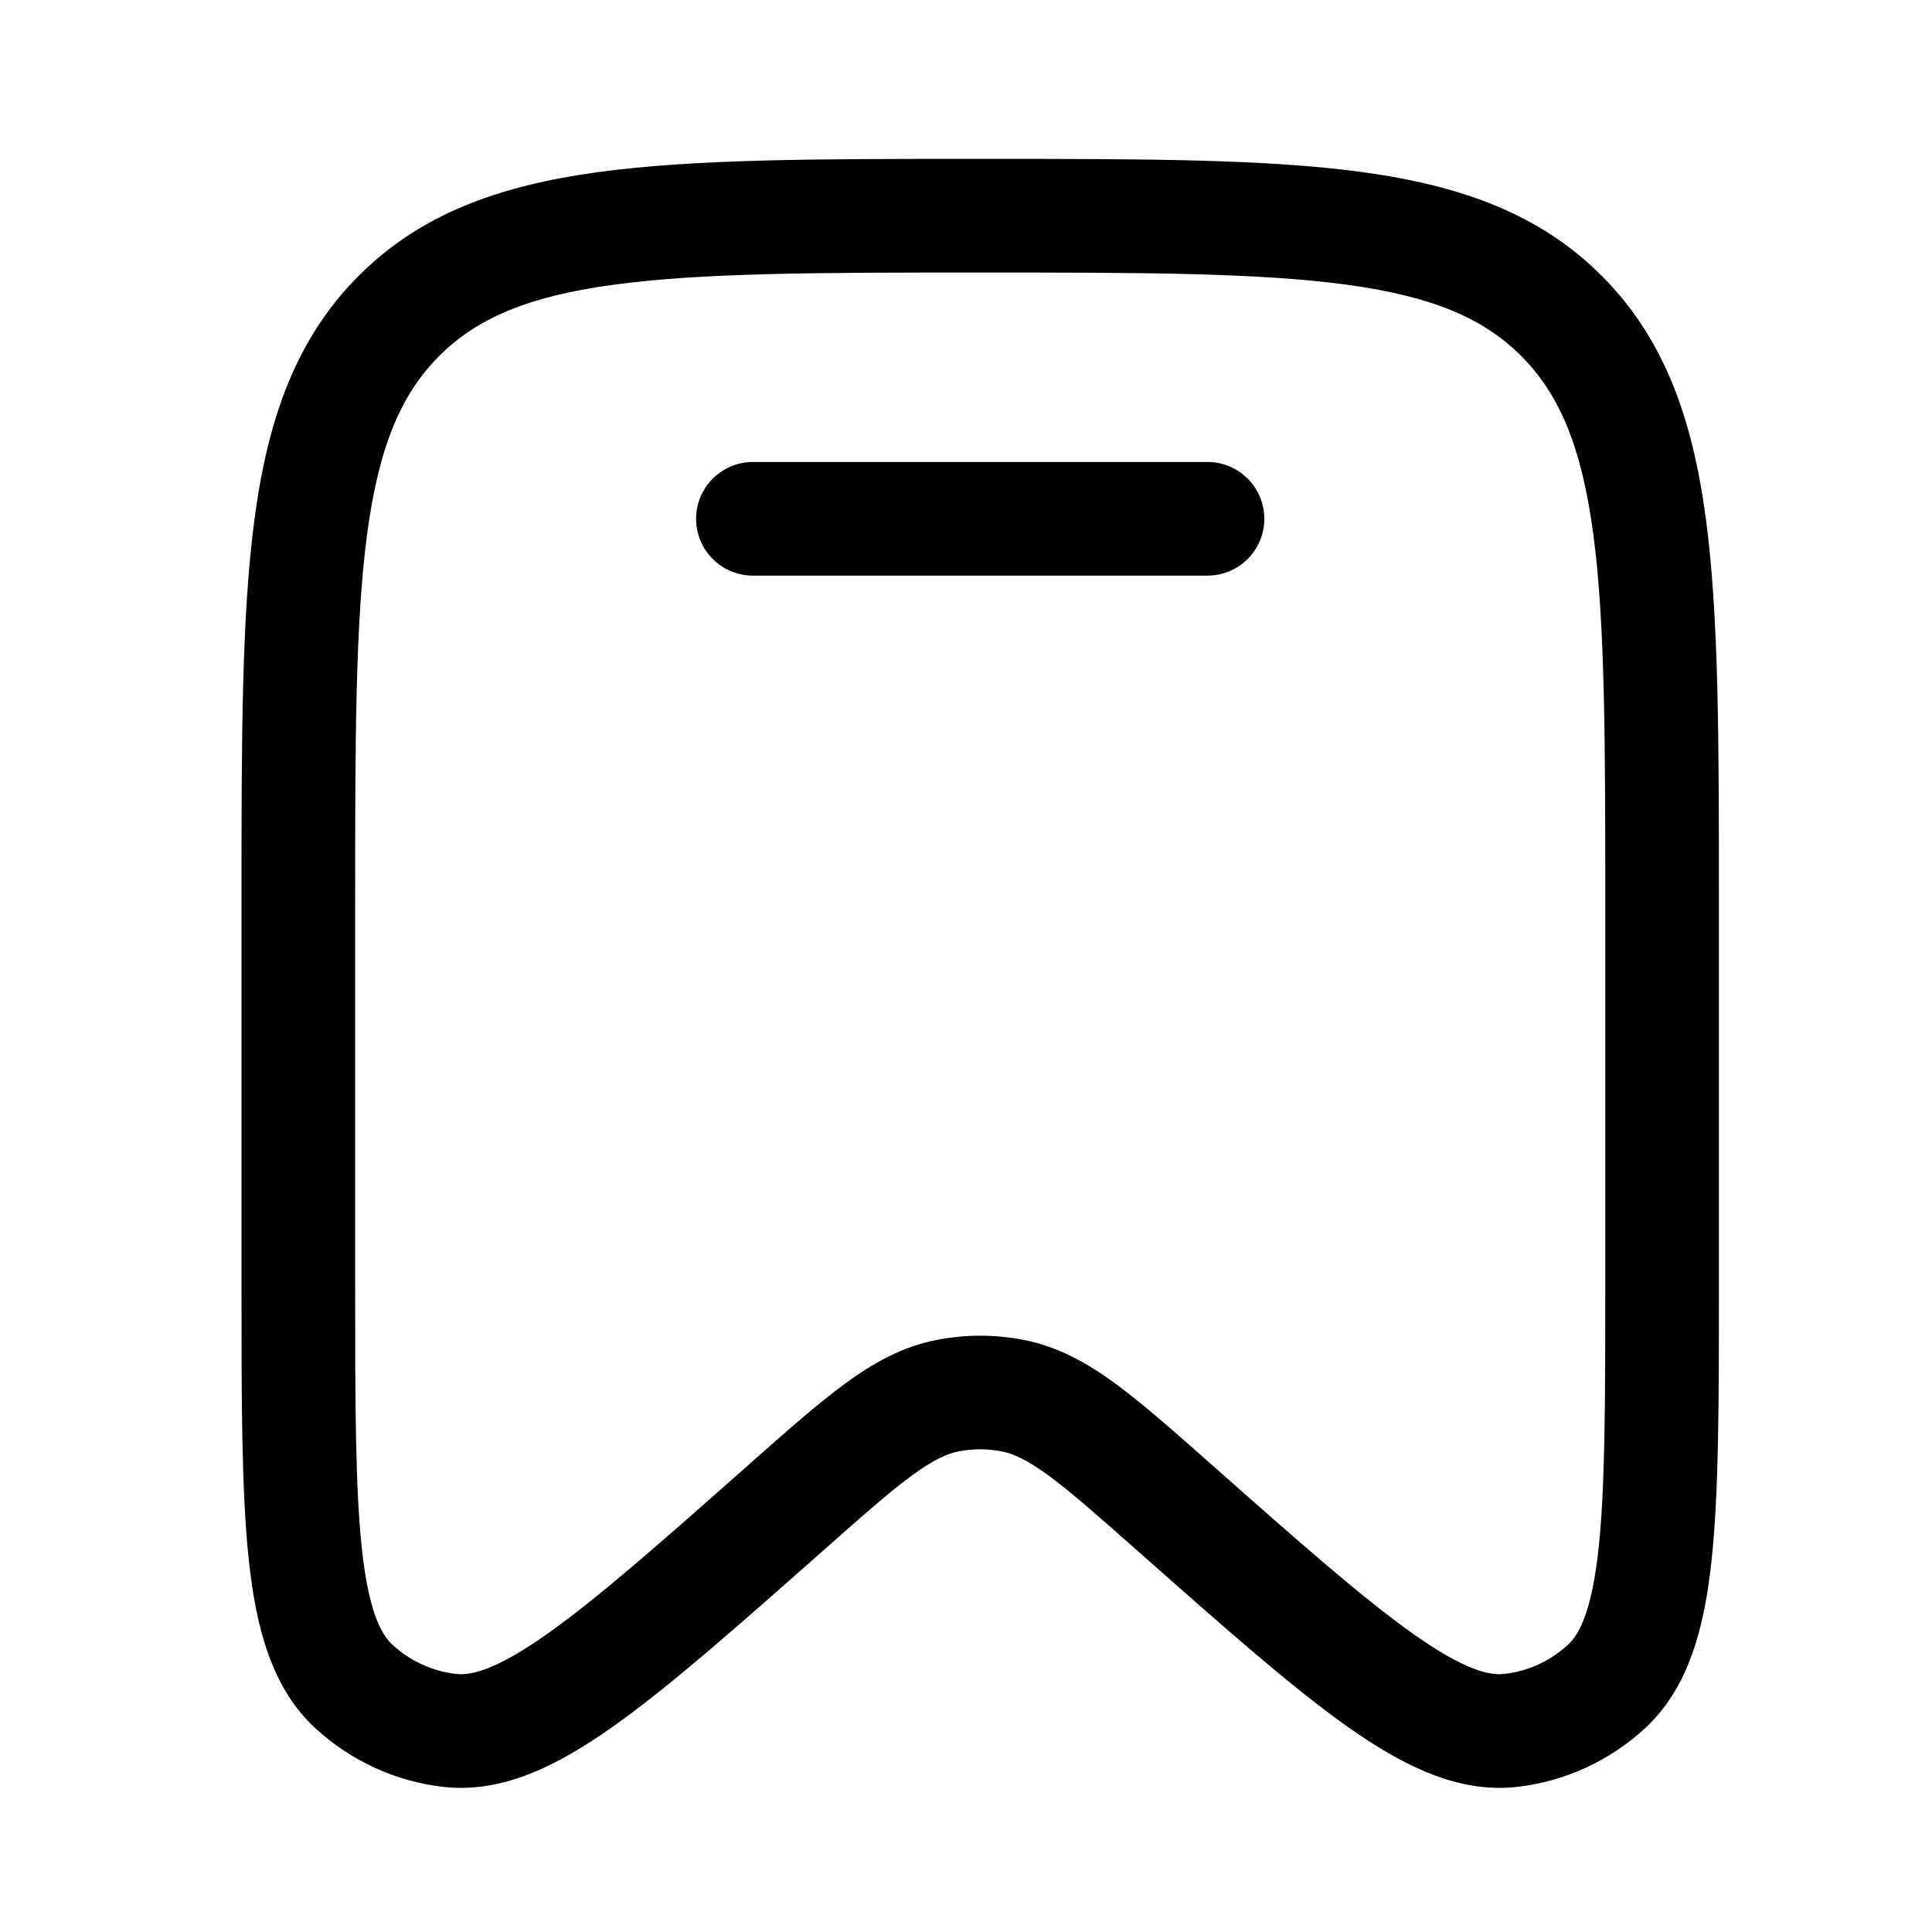 <svg width="17" height="17" viewBox="0 0 17 17" fill="none" xmlns="http://www.w3.org/2000/svg">
<g id="Outline / School / Bookmark">
<g id="Vector">
<path d="M6.625 4.065C6.349 4.065 6.125 4.289 6.125 4.565C6.125 4.841 6.349 5.065 6.625 5.065H10.625C10.901 5.065 11.125 4.841 11.125 4.565C11.125 4.289 10.901 4.065 10.625 4.065H6.625Z" fill="black"/>
<path fill-rule="evenodd" clip-rule="evenodd" d="M8.587 1.398C7.205 1.398 6.116 1.398 5.266 1.514C4.392 1.633 3.696 1.882 3.148 2.435C2.601 2.988 2.356 3.69 2.239 4.57C2.125 5.429 2.125 6.528 2.125 7.926V11.325C2.125 12.329 2.125 13.125 2.189 13.724C2.252 14.316 2.388 14.851 2.776 15.208C3.087 15.494 3.48 15.675 3.899 15.723C4.424 15.783 4.915 15.532 5.397 15.19C5.886 14.844 6.479 14.32 7.227 13.658L7.251 13.637C7.598 13.33 7.832 13.123 8.028 12.98C8.218 12.842 8.333 12.792 8.431 12.772C8.559 12.746 8.691 12.746 8.819 12.772C8.917 12.792 9.032 12.842 9.222 12.98C9.418 13.123 9.652 13.33 9.999 13.637L10.023 13.658C10.771 14.32 11.364 14.844 11.852 15.19C12.335 15.532 12.826 15.783 13.351 15.723C13.77 15.675 14.164 15.494 14.474 15.208C14.862 14.851 14.998 14.316 15.061 13.724C15.125 13.125 15.125 12.329 15.125 11.325V7.926C15.125 6.528 15.125 5.429 15.011 4.57C14.894 3.69 14.649 2.988 14.102 2.435C13.554 1.882 12.857 1.633 11.984 1.514C11.134 1.398 10.045 1.398 8.663 1.398H8.587ZM3.859 3.138C4.19 2.804 4.64 2.608 5.401 2.505C6.176 2.4 7.197 2.398 8.625 2.398C10.053 2.398 11.074 2.4 11.85 2.505C12.61 2.608 13.06 2.804 13.391 3.138C13.723 3.474 13.917 3.931 14.02 4.702C14.124 5.487 14.125 6.52 14.125 7.963V11.292C14.125 12.337 14.124 13.079 14.067 13.618C14.008 14.171 13.899 14.379 13.797 14.472C13.641 14.616 13.445 14.706 13.237 14.729C13.104 14.745 12.881 14.693 12.431 14.374C11.992 14.063 11.439 13.576 10.662 12.888L10.644 12.872C10.319 12.585 10.05 12.347 9.812 12.173C9.563 11.991 9.312 11.851 9.017 11.792C8.758 11.74 8.492 11.74 8.233 11.792C7.938 11.851 7.687 11.991 7.438 12.173C7.2 12.347 6.931 12.585 6.606 12.872L6.589 12.888C5.811 13.576 5.259 14.063 4.819 14.374C4.369 14.693 4.146 14.745 4.013 14.729C3.805 14.706 3.609 14.616 3.453 14.472C3.351 14.379 3.242 14.171 3.183 13.618C3.126 13.079 3.125 12.337 3.125 11.292V7.963C3.125 6.52 3.126 5.487 3.23 4.702C3.333 3.931 3.527 3.474 3.859 3.138Z" fill="black"/>
</g>
</g>
</svg>
